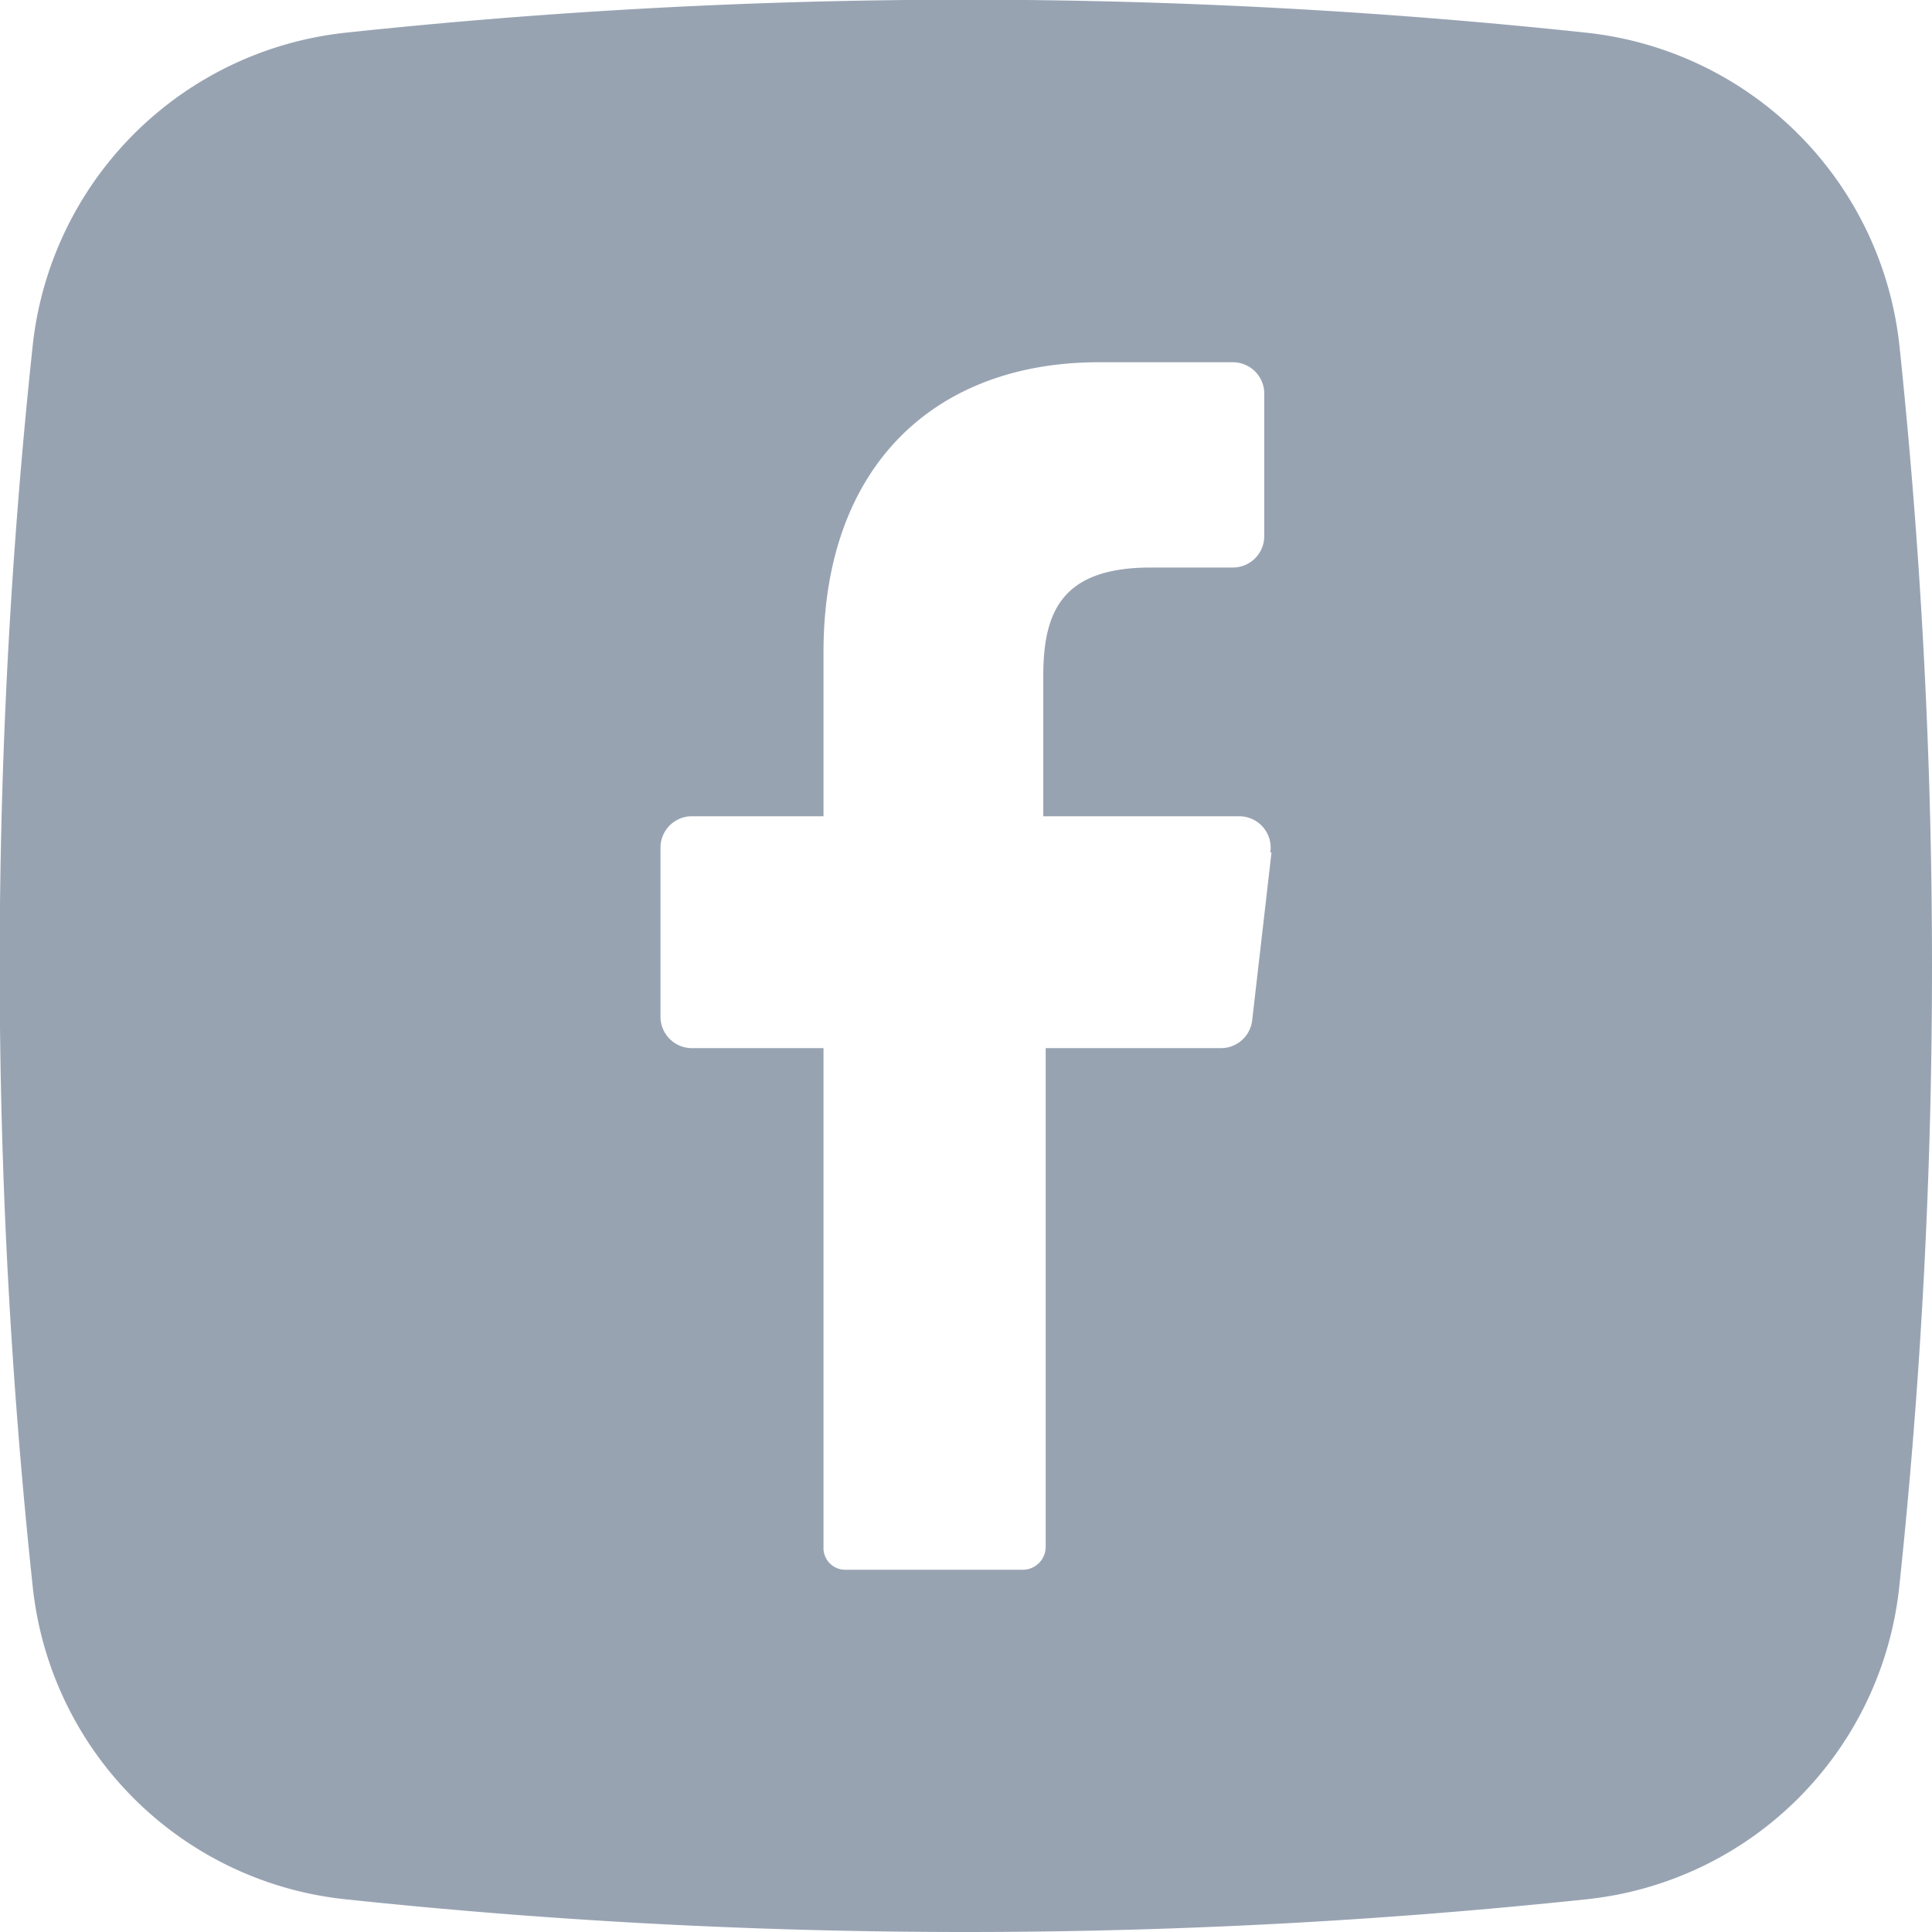 <svg width="16" height="16" fill="none" xmlns="http://www.w3.org/2000/svg"><g clip-path="url(#a)"><path d="M15.73 2.86a2.92 2.92 0 0 0-2.6-2.59 48.42 48.42 0 0 0-10.26 0 2.92 2.92 0 0 0-2.6 2.6 48.42 48.42 0 0 0 0 10.26 2.91 2.91 0 0 0 2.6 2.6c3.4.36 6.85.36 10.26 0a2.91 2.91 0 0 0 2.6-2.6c.36-3.4.36-6.85 0-10.27Zm-5.2 4.2-.16 1.39a.26.26 0 0 1-.25.23H8.66v4.13a.19.19 0 0 1-.19.19H7a.18.18 0 0 1-.18-.19V8.68h-1.1a.26.26 0 0 1-.25-.26v-1.4a.26.26 0 0 1 .25-.26h1.1V5.4C6.82 3.85 7.75 3 9.1 3h1.11a.26.26 0 0 1 .26.27v1.17a.26.26 0 0 1-.26.26h-.68c-.74 0-.89.37-.89.9v1.16h1.63a.26.26 0 0 1 .25.3Z" fill="#98A3B2"/></g><defs><clipPath id="a"><path fill="#fff" d="M0 0h16v16H0z"/></clipPath></defs></svg>